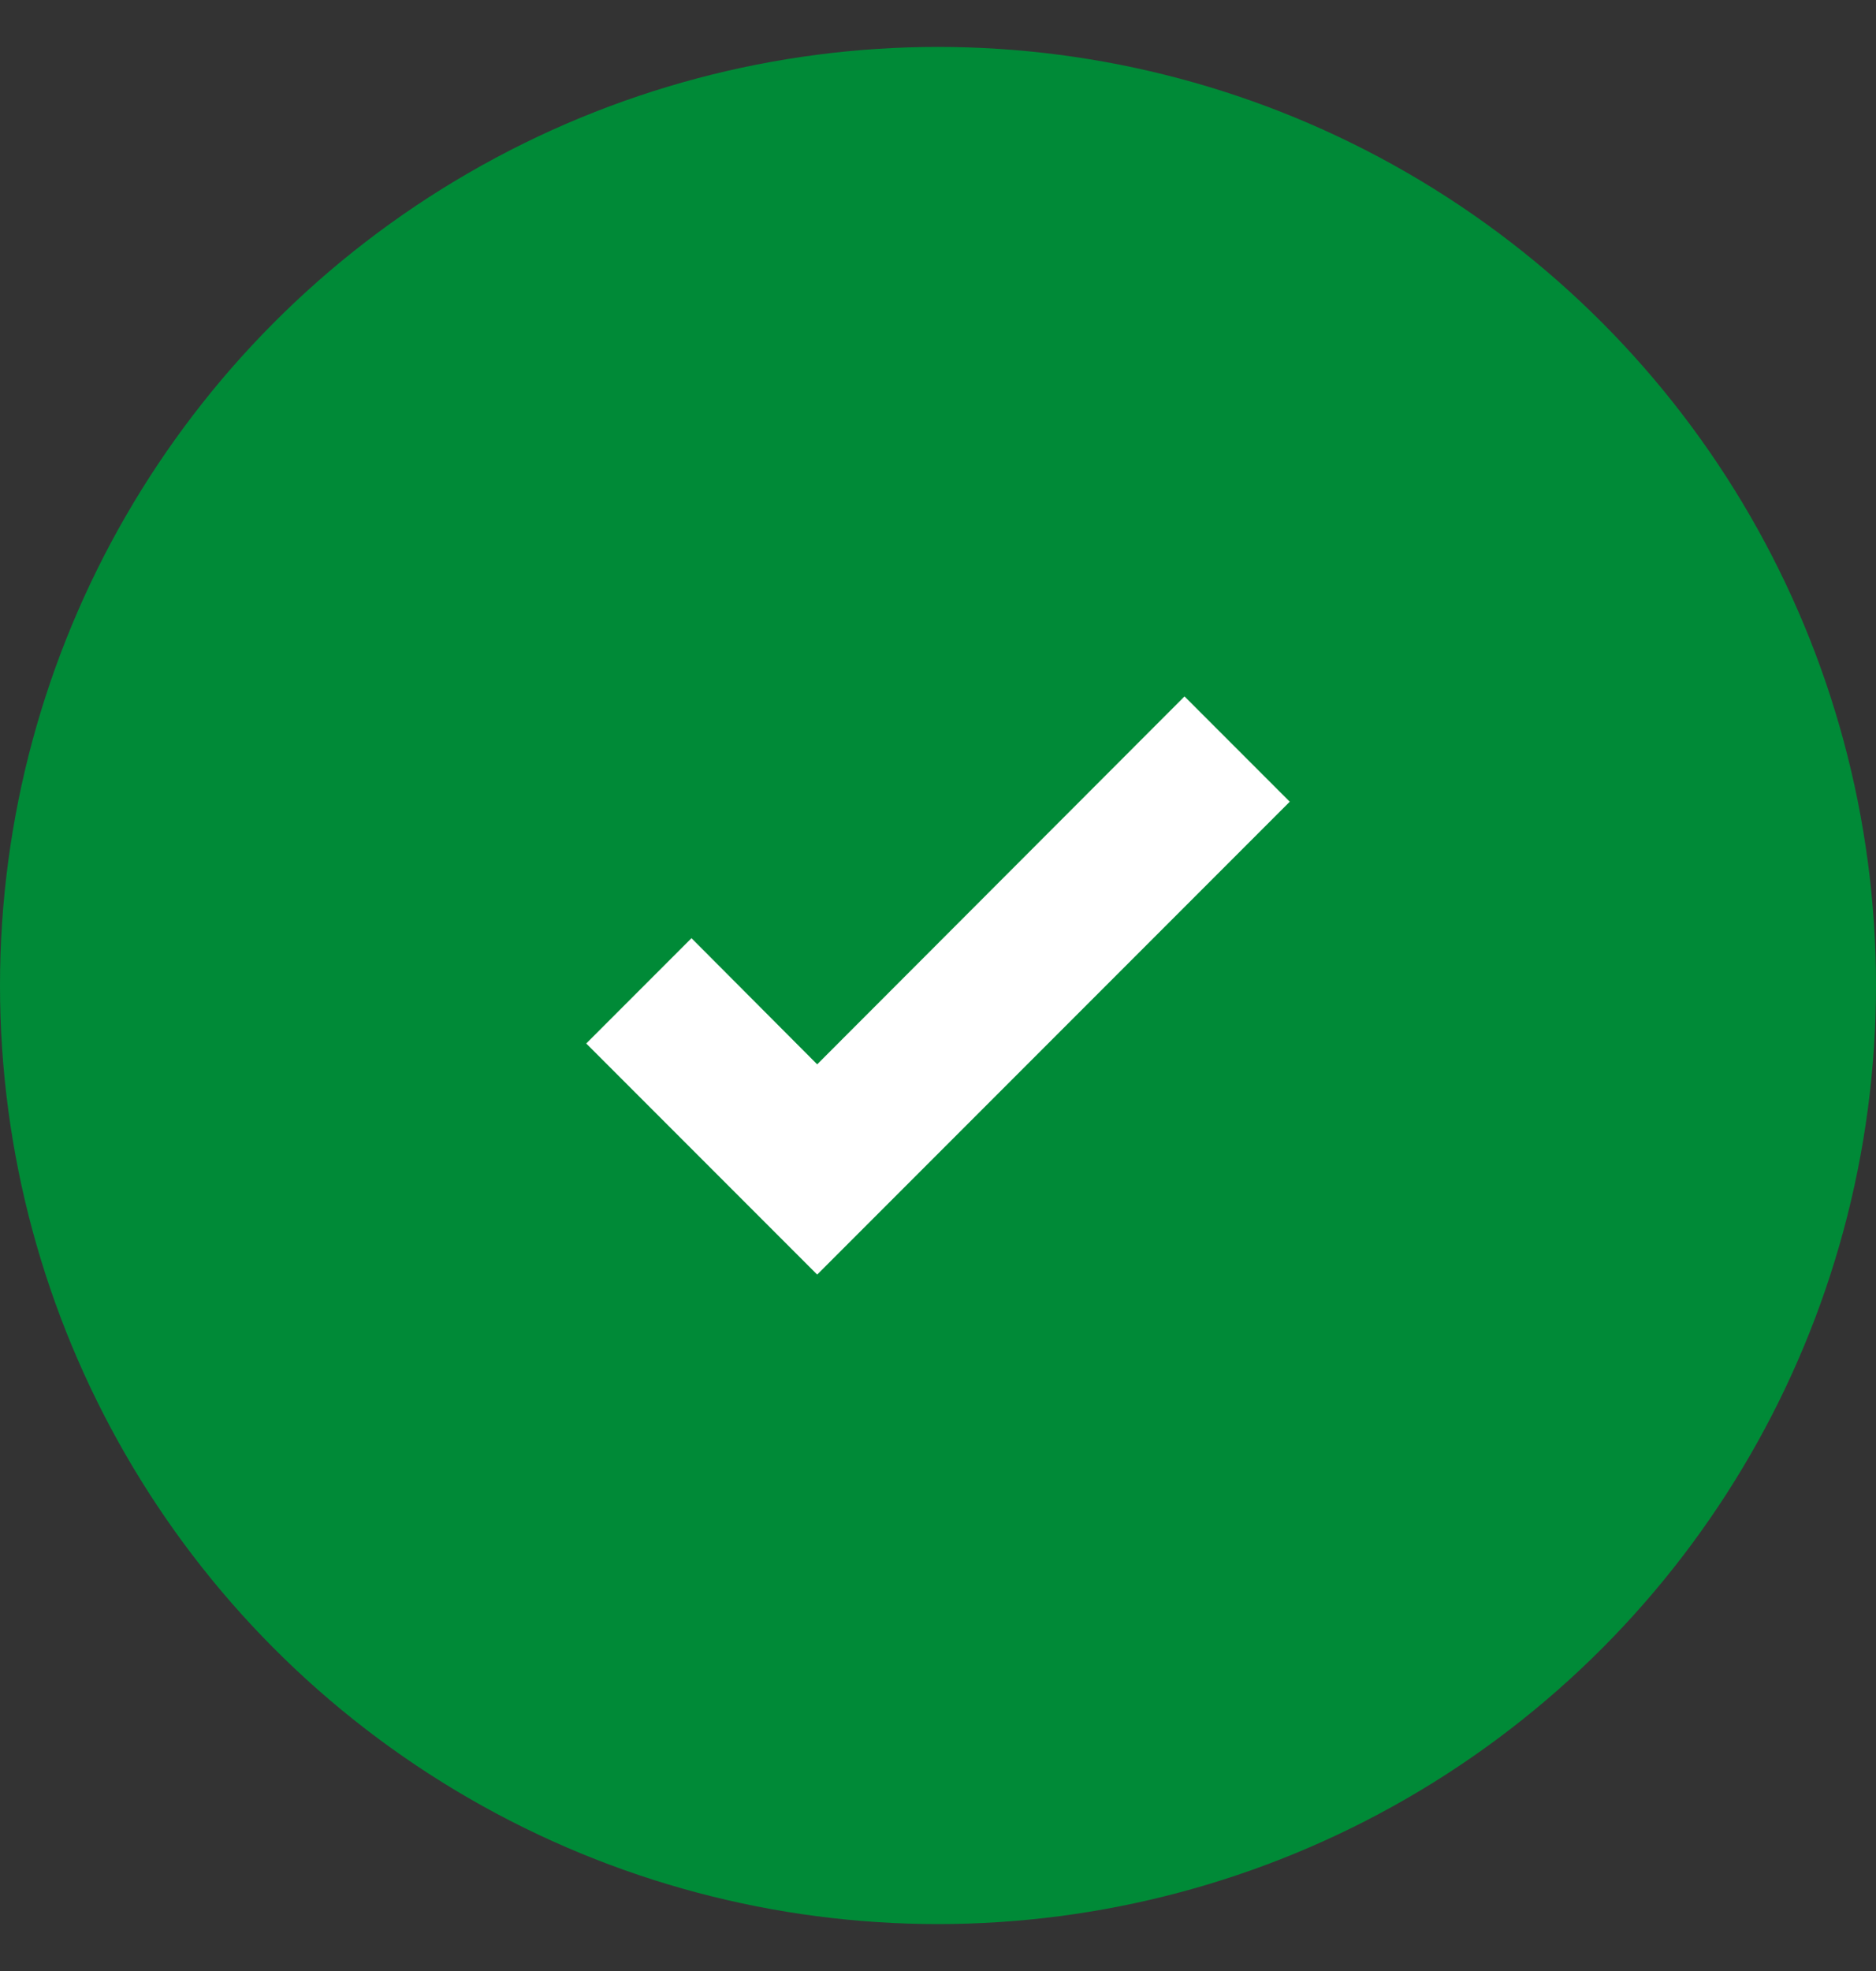 <svg width="20" height="21" viewBox="0 0 20 21" fill="none" xmlns="http://www.w3.org/2000/svg">
<rect x="0" y="0" width="20" height="21" fill="#333333" stroke="none"/>
<circle cx="10" cy="10.5" r="10" fill="#008A37"/>
<g clip-path="url(#clip0_17451_1596)">
<path d="M8.712 13.58L6.25 11.118L7.372 9.996L8.712 11.34L12.628 7.42L13.75 8.542L8.712 13.58L8.712 13.58Z" fill="white"/>
</g>
<defs>
<clipPath id="clip0_17451_1596">
<rect width="7.5" height="7.5" fill="white" transform="translate(6.25 6.75)"/>
</clipPath>
</defs>
</svg>
